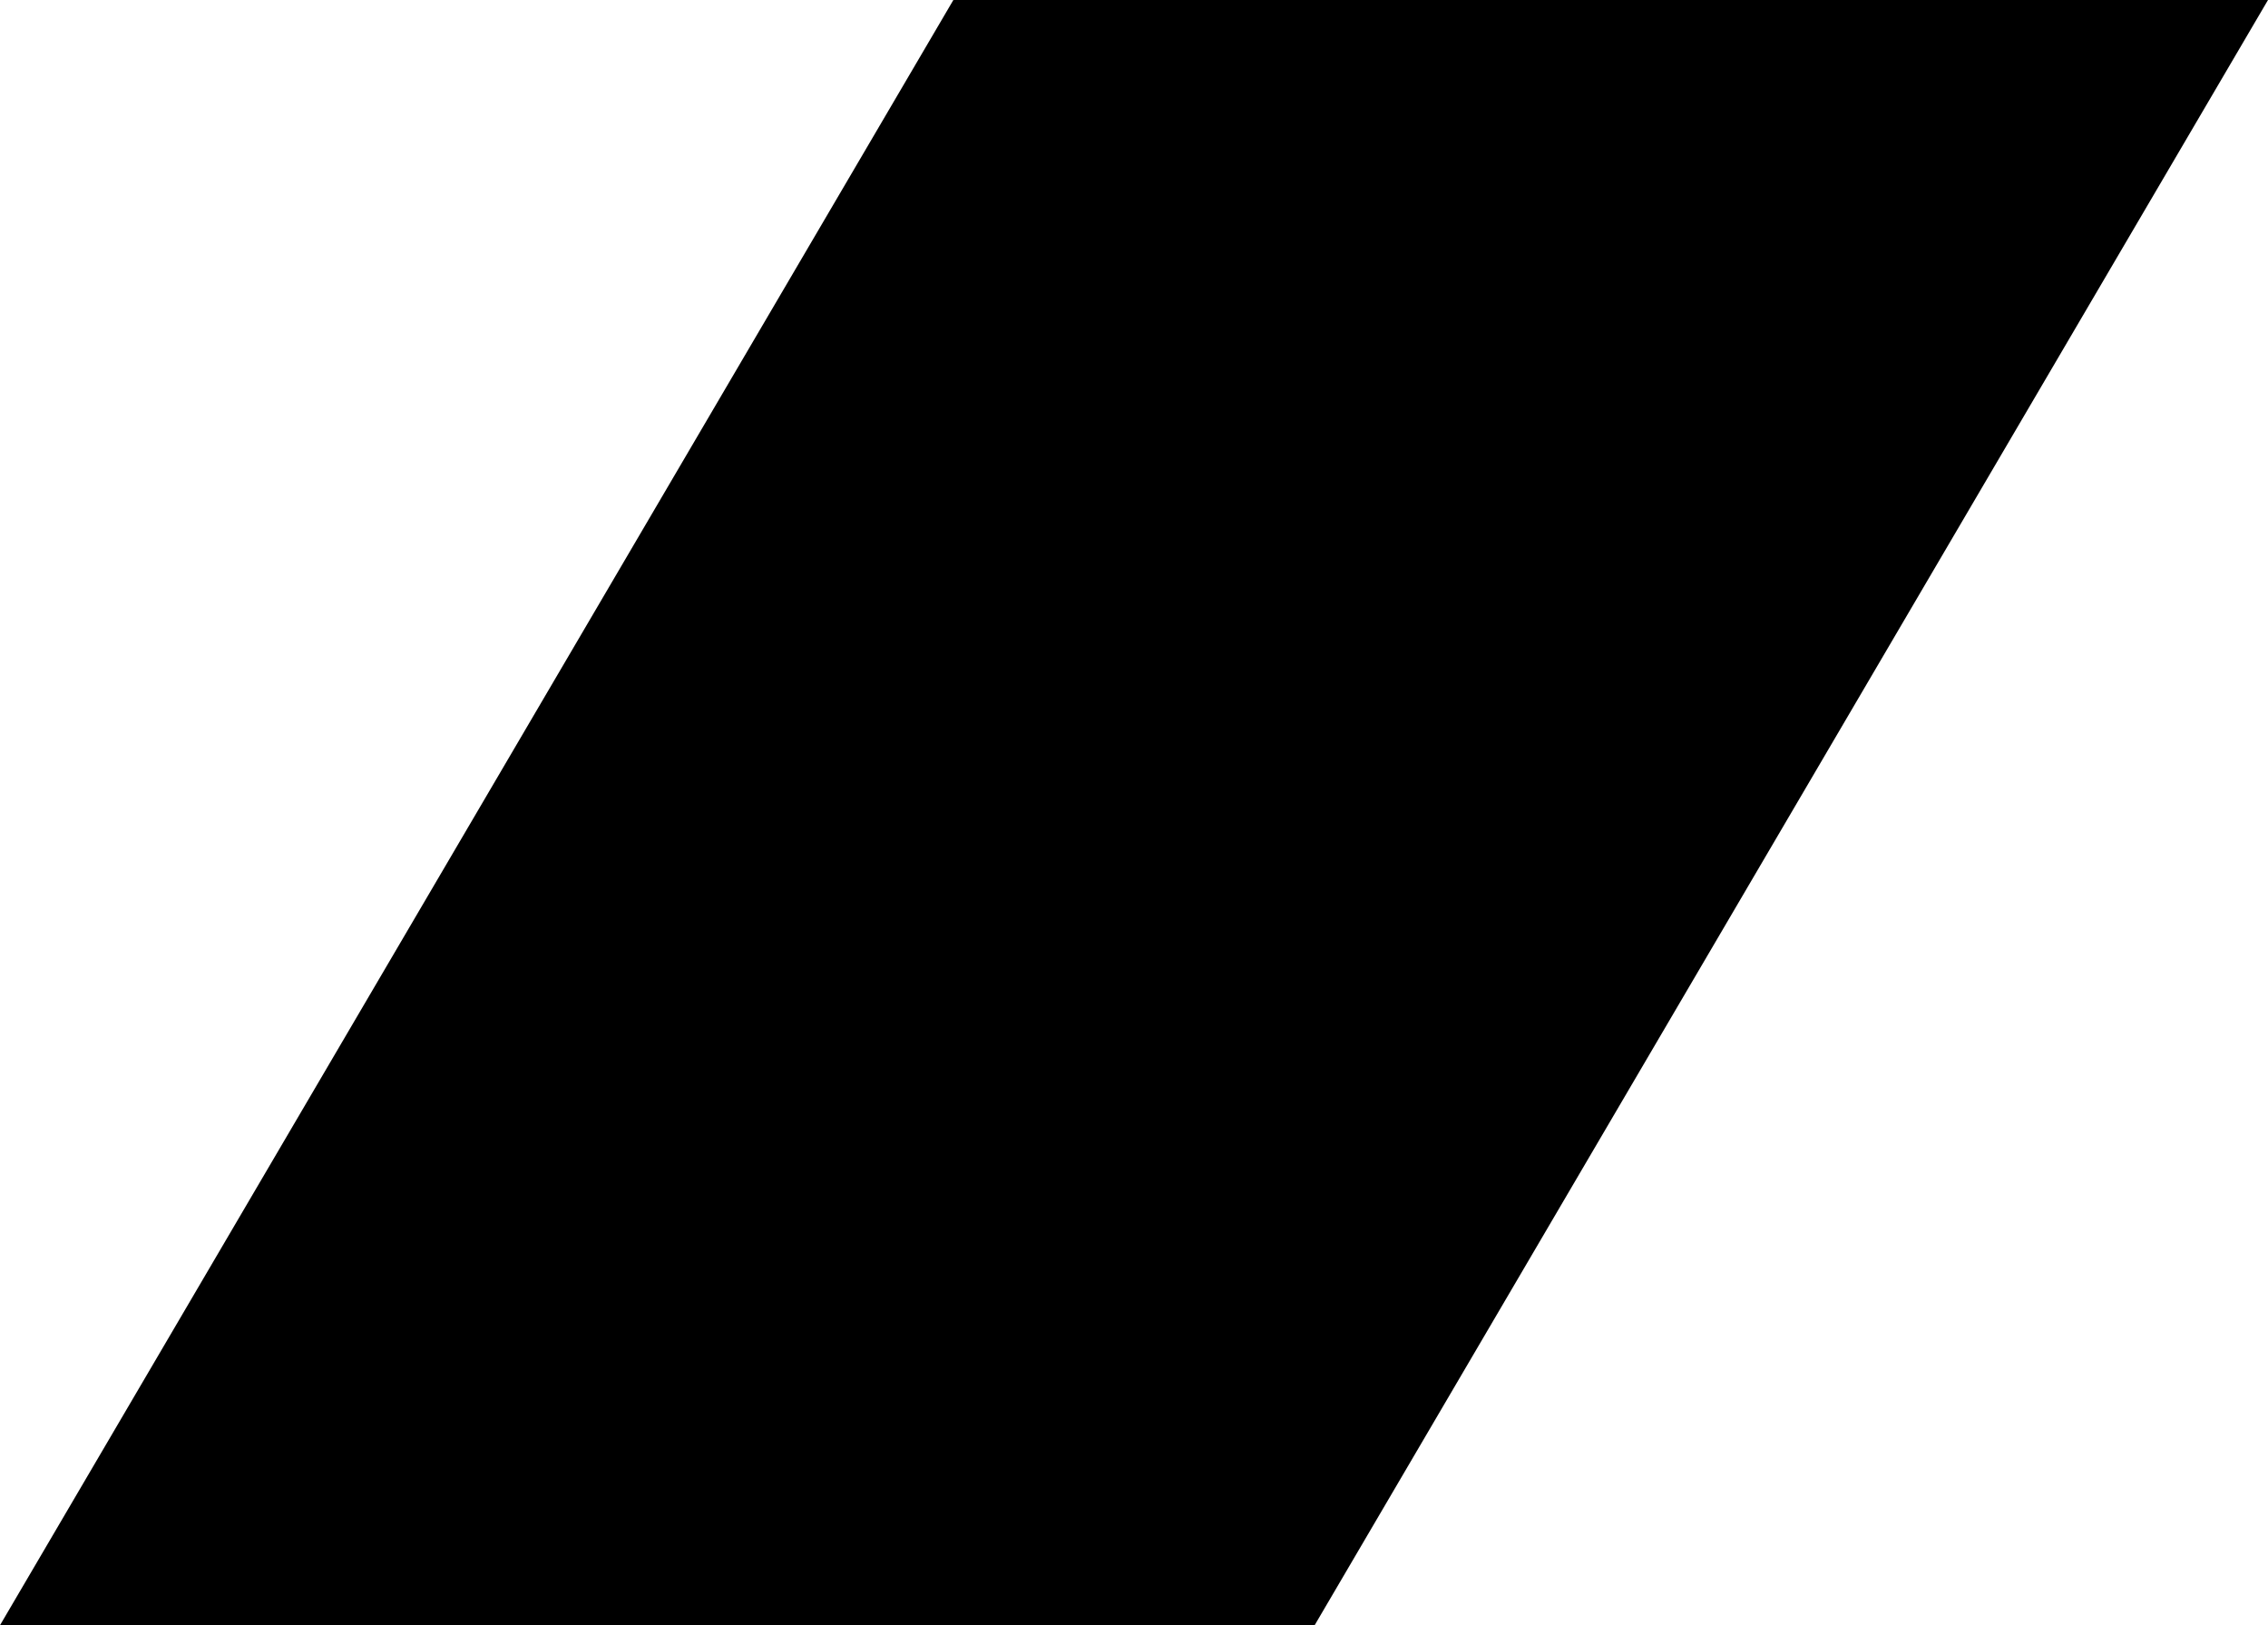 <?xml version="1.0" encoding="utf-8"?>
<!-- Generator: Adobe Illustrator 25.0.1, SVG Export Plug-In . SVG Version: 6.00 Build 0)  -->
<svg version="1.1" id="Layer_1" xmlns="http://www.w3.org/2000/svg" xmlns:xlink="http://www.w3.org/1999/xlink" x="0px" y="0px"
	 viewBox="0 0 1507.32 1080" style="enable-background:new 0 0 1507.32 1080;" xml:space="preserve">
<polygon points="873.71,1080 1507.32,0 633.61,0 0,1080 "/>
</svg>
